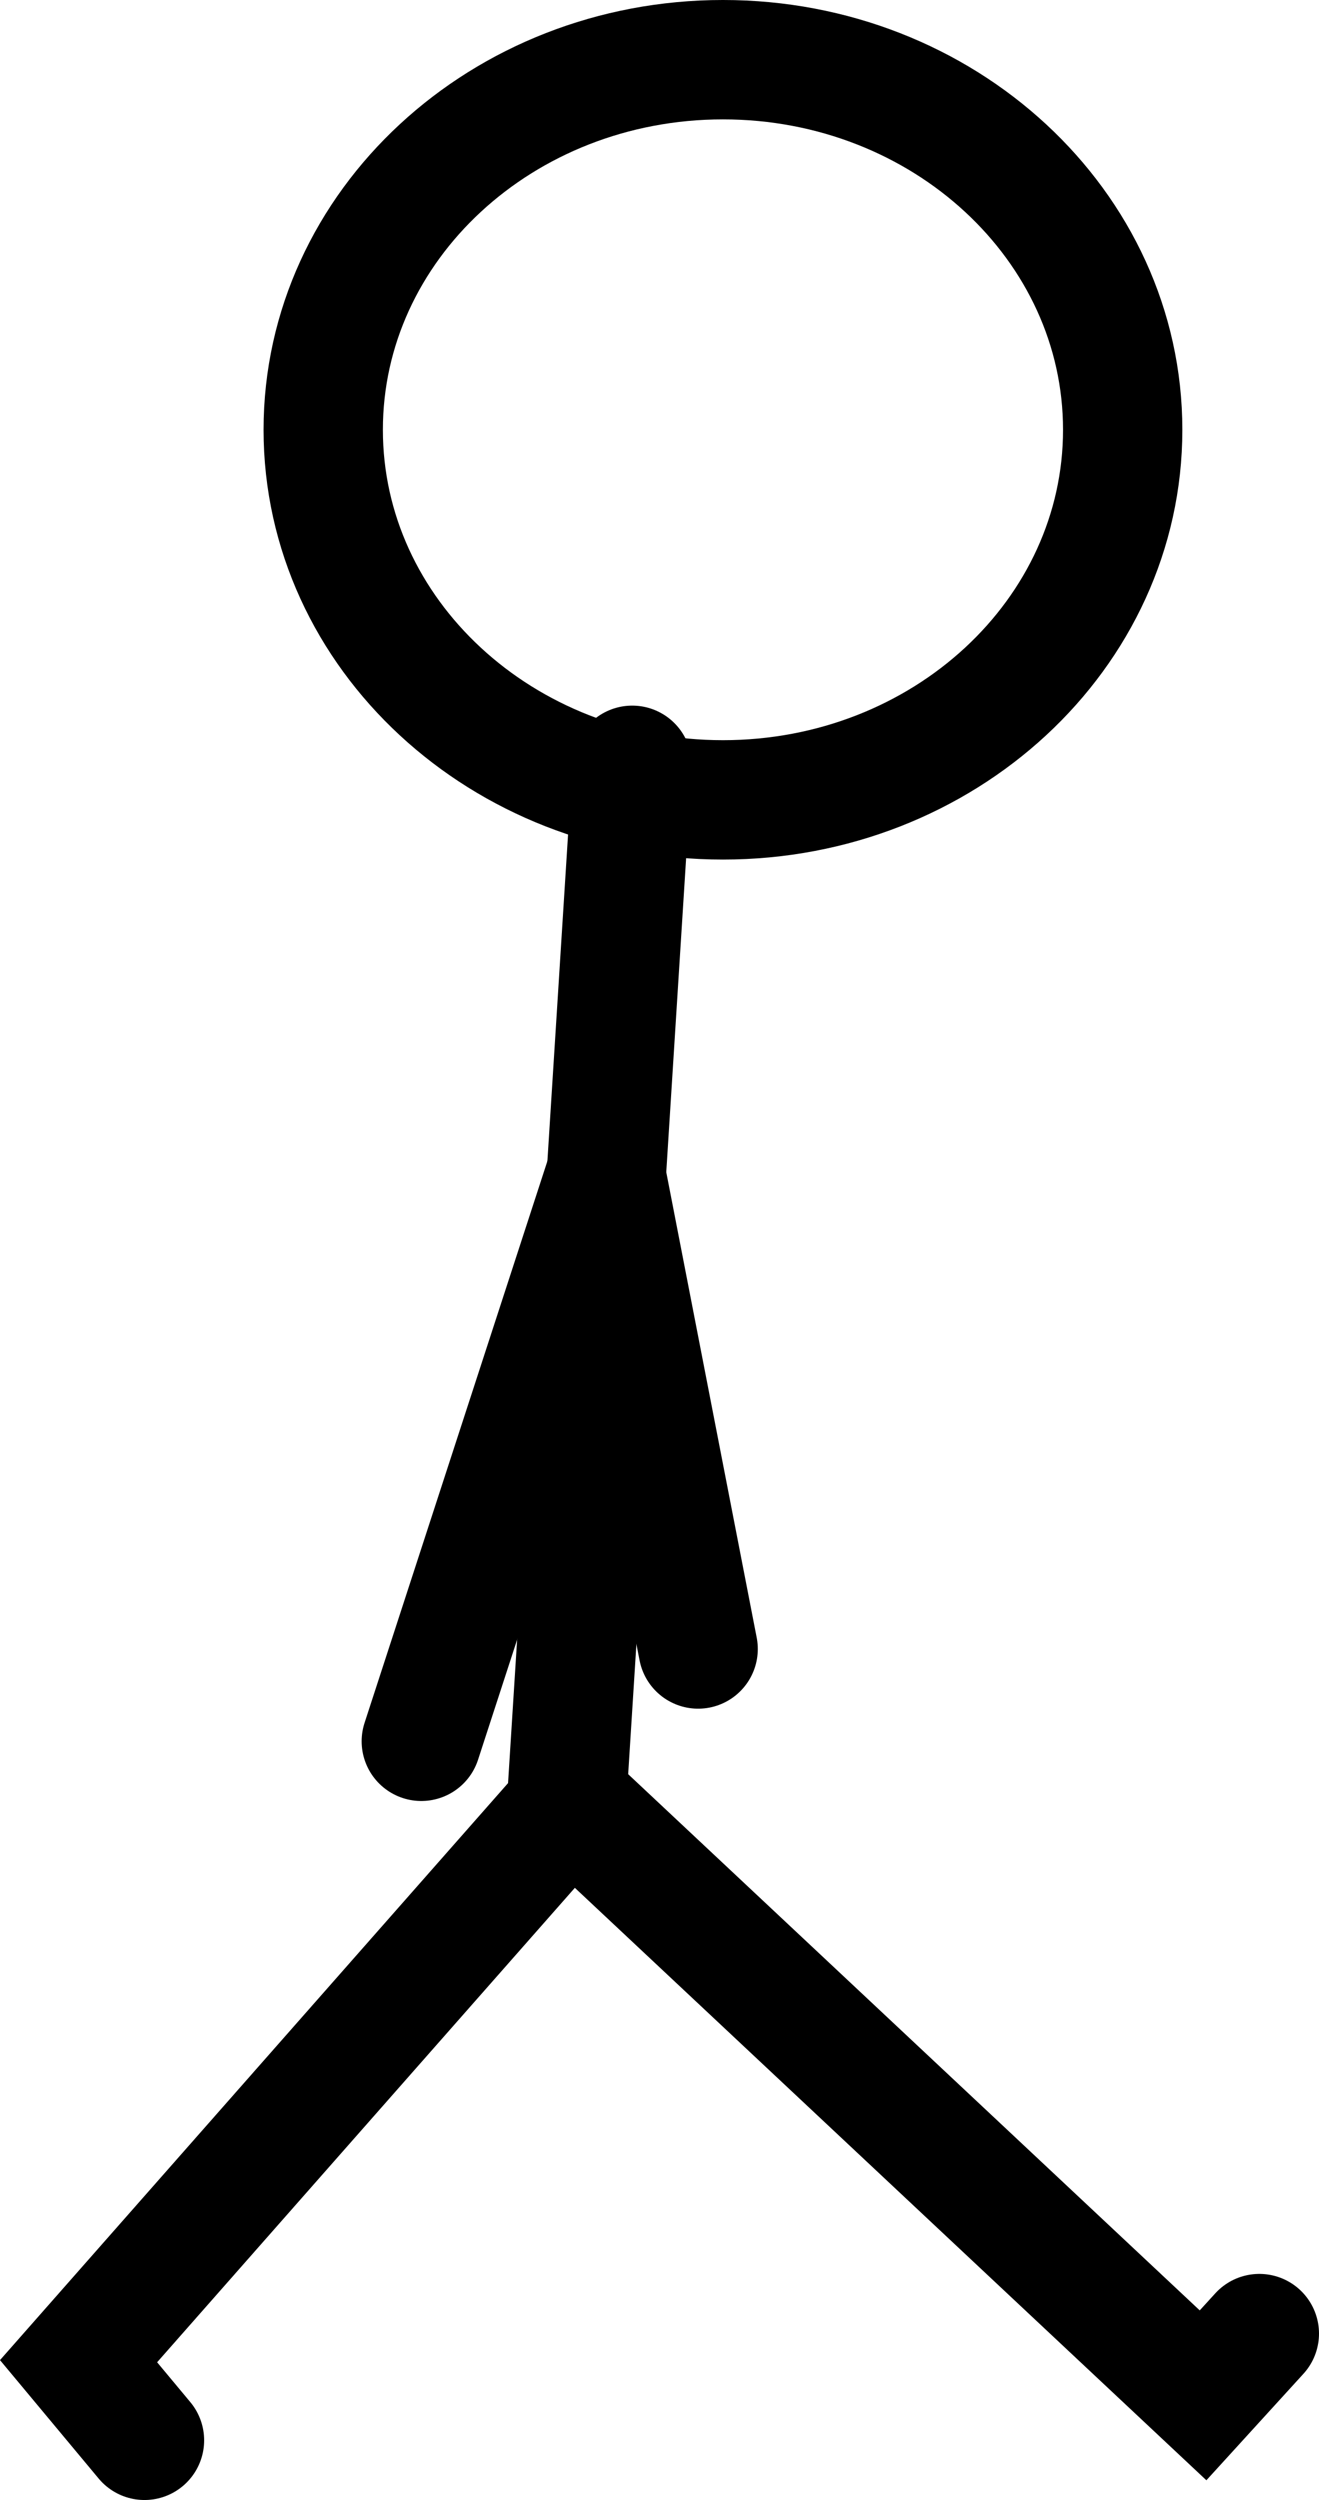 <svg version="1.1" xmlns="http://www.w3.org/2000/svg" xmlns:xlink="http://www.w3.org/1999/xlink" width="27.635" height="52.352" viewBox="0,0,27.635,52.352"><g transform="translate(-226.069,-157.76)"><g data-paper-data="{&quot;isPaintingLayer&quot;:true}" fill="none" fill-rule="nonzero" stroke="#000000" stroke-width="2.5" stroke-linejoin="miter" stroke-miterlimit="10" stroke-dasharray="" stroke-dashoffset="0" style="mix-blend-mode: normal"><path d="M232.841,166.76c0,-4.28 3.75,-7.75 8.375,-7.75c4.625,0 8.375,3.47 8.375,7.75c0,4.28 -3.75,7.75 -8.375,7.75c-4.625,0 -8.375,-3.47 -8.375,-7.75z" data-paper-data="{&quot;origPos&quot;:null}" stroke-linecap="butt"/><path d="M252.454,206.627l-1.179,1.293l-13.132,-12.313" stroke-linecap="round"/><path d="M239.315,173.786l-1.381,21.819l-10.219,11.6l1.381,1.657" stroke-linecap="round"/><path d="M234.896,194.224l3.867,-11.876l1.933,9.943" stroke-linecap="round"/></g></g></svg>